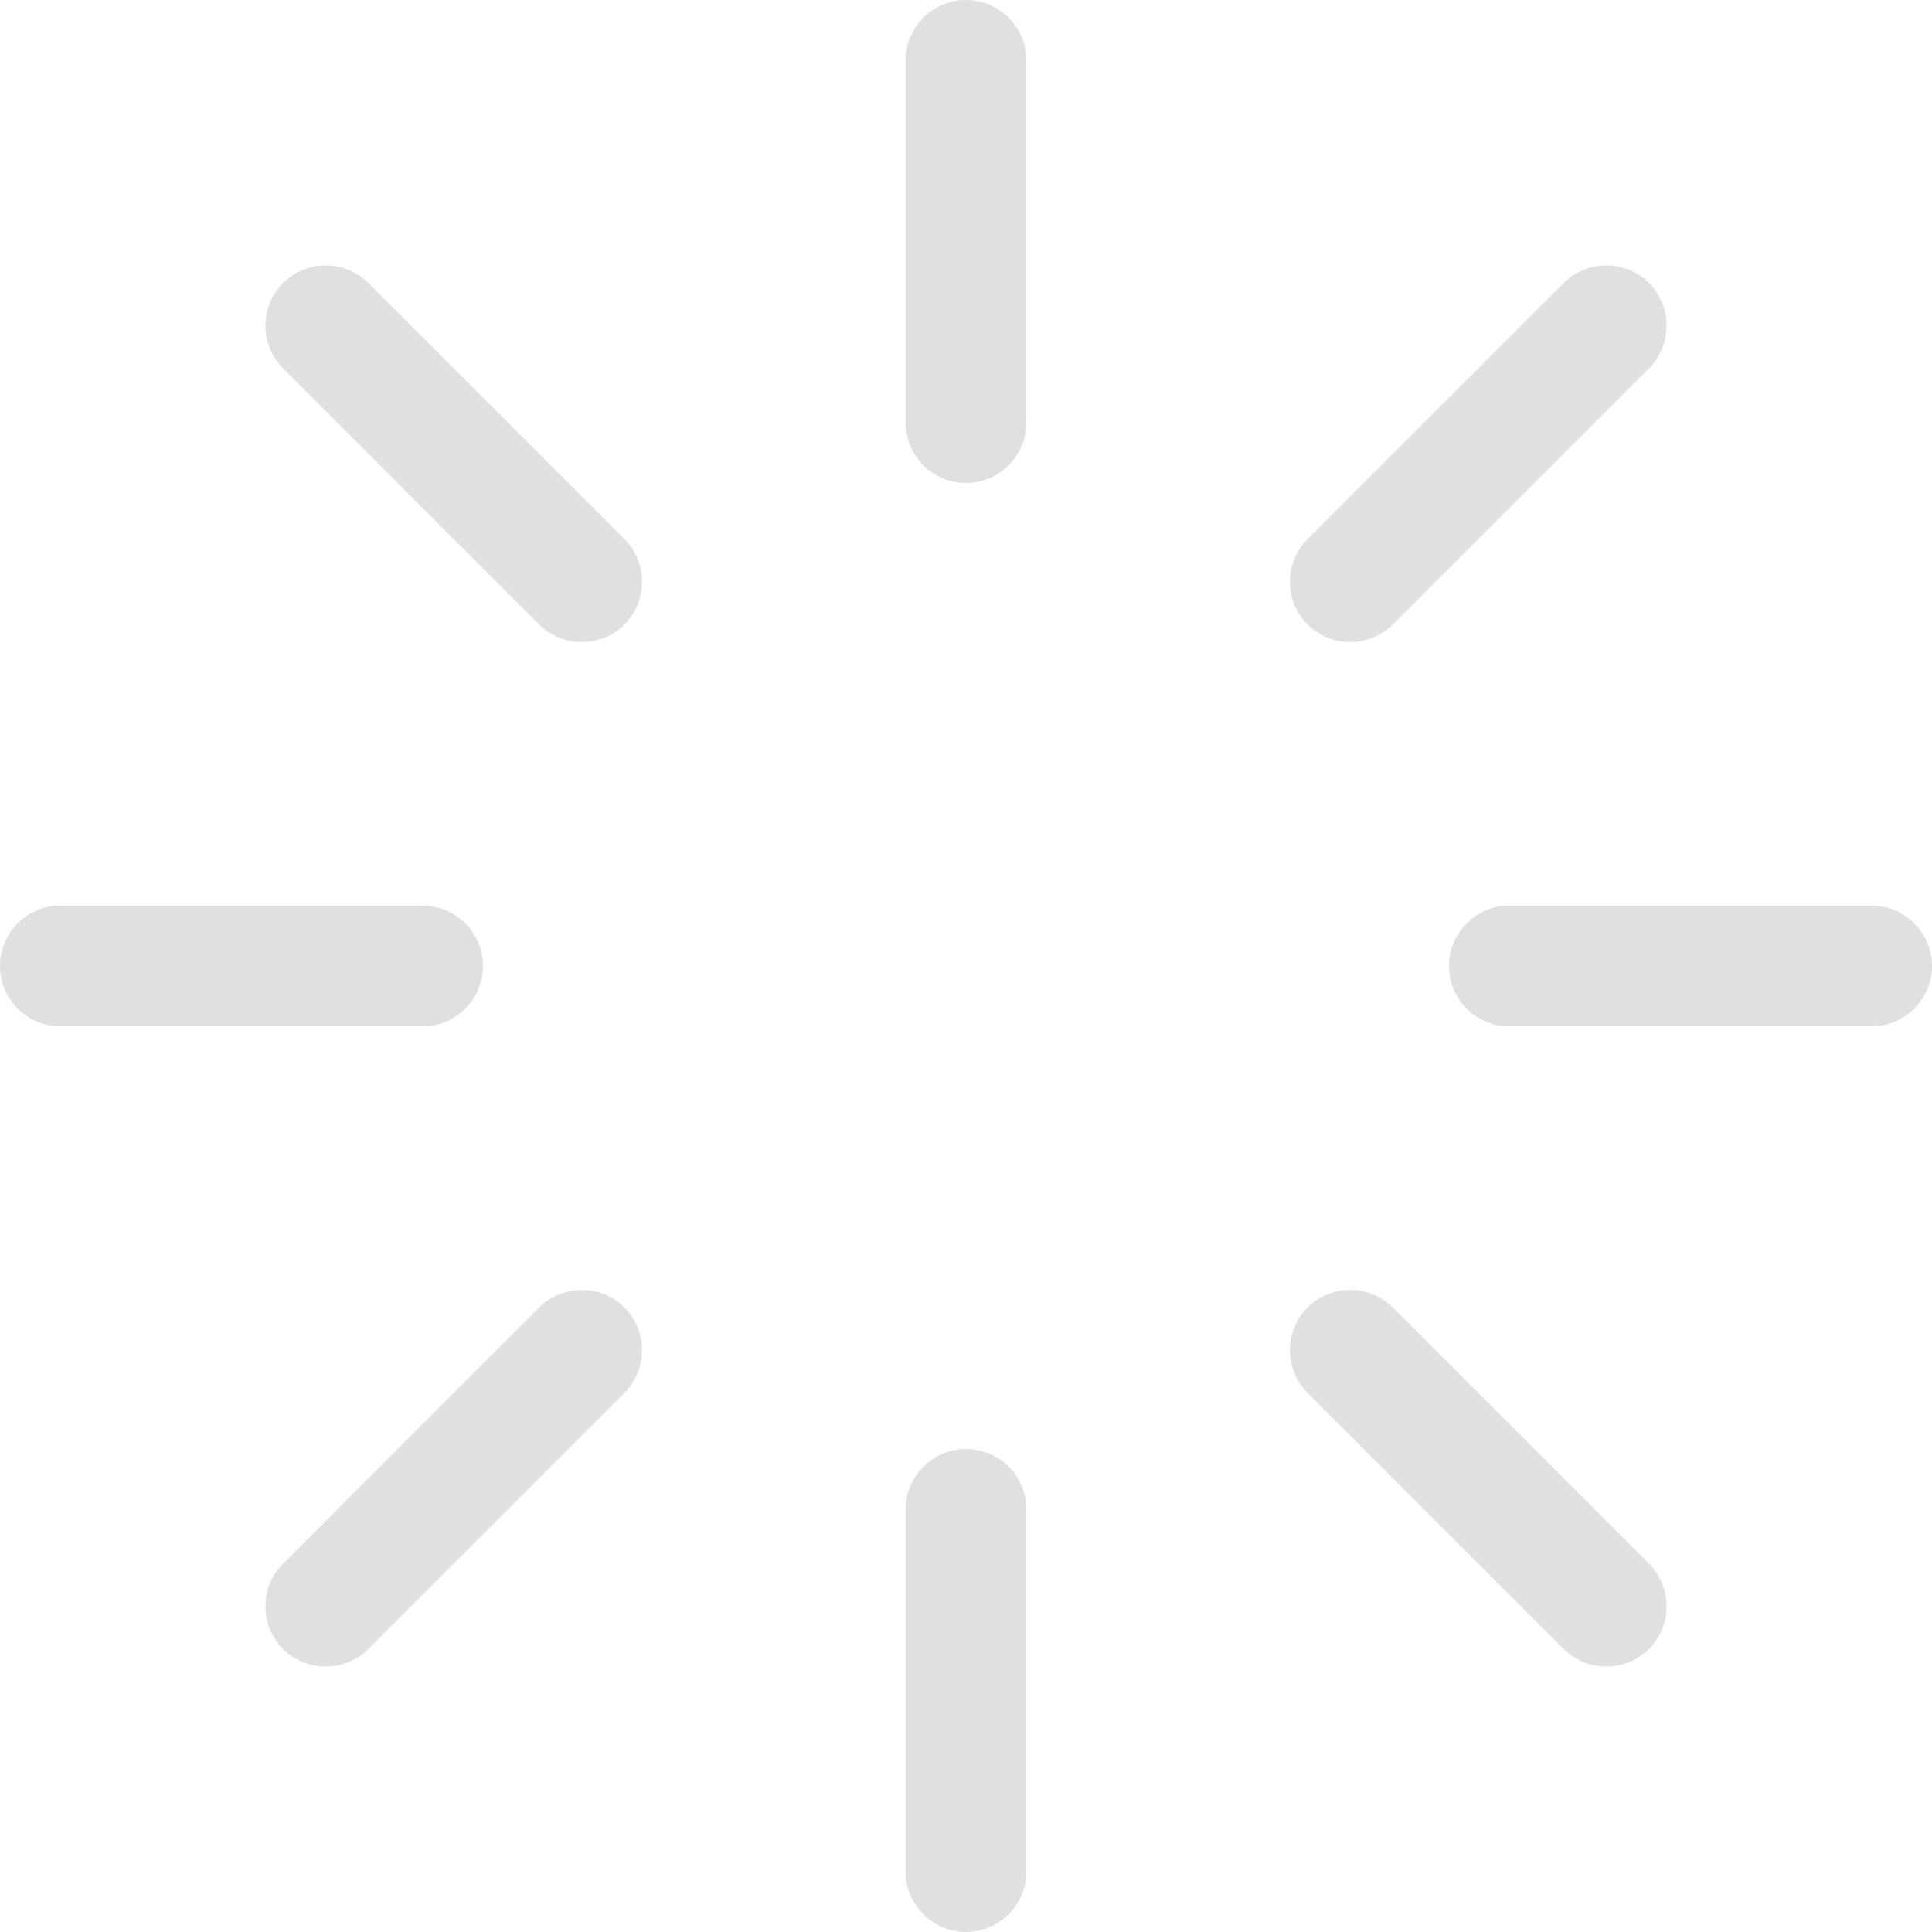 <svg width="63" height="63" viewBox="0 0 63 63" fill="none" xmlns="http://www.w3.org/2000/svg">
<g clip-path="url(#clip0_9346_12605)">
<path d="M33.469 1.969V13.781C33.469 14.864 32.583 15.75 31.5 15.75C30.417 15.75 29.531 14.864 29.531 13.781V1.969C29.531 0.886 30.417 0 31.5 0C32.583 0 33.469 0.886 33.469 1.969ZM33.469 49.219V61.031C33.469 62.114 32.583 63 31.5 63C30.417 63 29.531 62.114 29.531 61.031V49.219C29.531 48.136 30.417 47.25 31.5 47.25C32.583 47.25 33.469 48.136 33.469 49.219ZM0 31.5C0 30.417 0.886 29.531 1.969 29.531H13.781C14.864 29.531 15.75 30.417 15.75 31.5C15.75 32.583 14.864 33.469 13.781 33.469H1.969C0.886 33.469 0 32.583 0 31.5ZM49.219 29.531H61.031C62.114 29.531 63 30.417 63 31.5C63 32.583 62.114 33.469 61.031 33.469H49.219C48.136 33.469 47.25 32.583 47.25 31.5C47.25 30.417 48.136 29.531 49.219 29.531ZM53.772 9.229C54.534 9.991 54.534 11.246 53.772 12.009L45.417 20.364C44.654 21.127 43.399 21.127 42.636 20.364C41.873 19.601 41.873 18.346 42.636 17.583L50.991 9.229C51.754 8.466 53.009 8.466 53.772 9.229ZM20.364 45.417L12.009 53.772C11.246 54.534 9.991 54.534 9.229 53.772C8.466 53.009 8.466 51.754 9.229 50.991L17.583 42.636C18.346 41.873 19.601 41.873 20.364 42.636C21.127 43.399 21.127 44.654 20.364 45.417ZM9.229 9.229C9.991 8.466 11.246 8.466 12.009 9.229L20.364 17.583C21.127 18.346 21.127 19.601 20.364 20.364C19.601 21.127 18.346 21.127 17.583 20.364L9.229 12.009C8.466 11.246 8.466 9.991 9.229 9.229ZM45.417 42.636L53.772 50.991C54.534 51.754 54.534 53.009 53.772 53.772C53.009 54.534 51.754 54.534 50.991 53.772L42.636 45.417C41.873 44.654 41.873 43.399 42.636 42.636C43.399 41.873 44.654 41.873 45.417 42.636Z" fill="#E0E0E0"/>
</g>
<defs>
<clipPath id="clip0_9346_12605">
<rect width="63" height="63" fill="white"/>
</clipPath>
</defs>
</svg>
